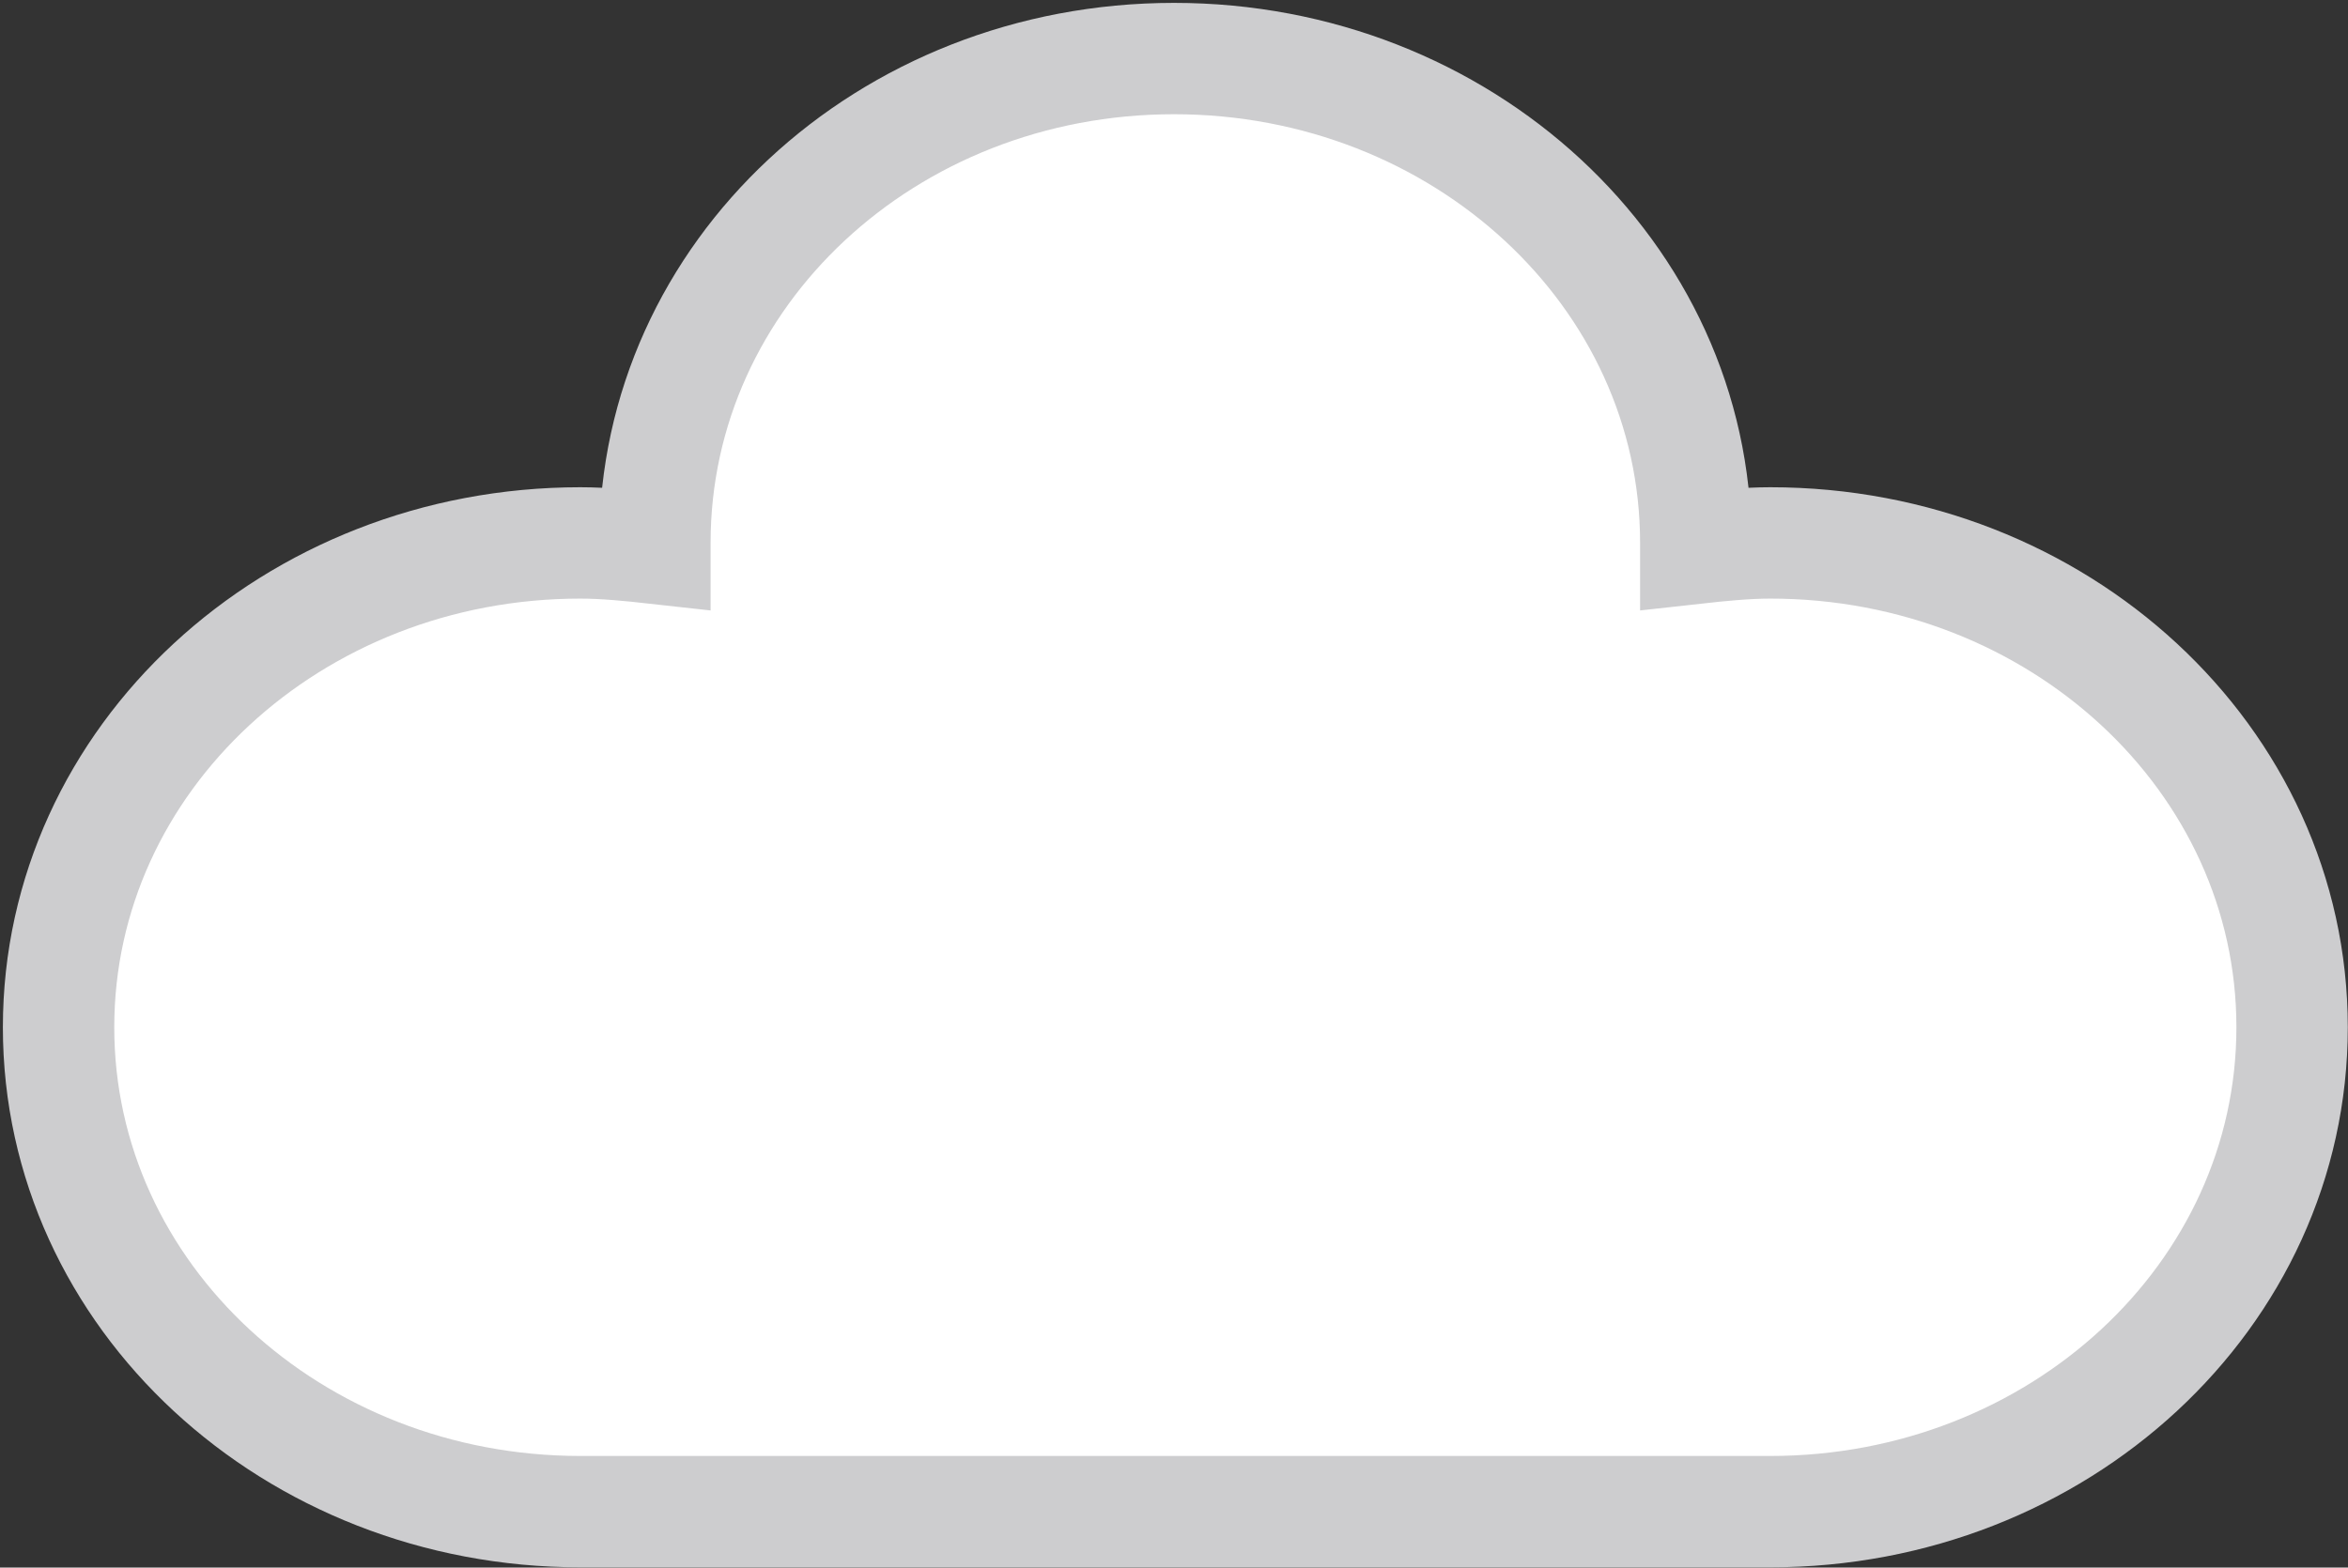<svg xmlns="http://www.w3.org/2000/svg" viewBox="0 0 88.2 58.9" enable-background="new 0 0 88.2 58.9"><rect x="0" y="0" width="88.2" height="58.9" fill="#333333" stroke="none"/><style type="text/css">.st0{fill:#FFFFFF;stroke:#CDCDCF;stroke-width:4.184;stroke-miterlimit:10;}</style><title>wifi</title><path class="st0" d="M66.5 56.8c10.8 0 19.6-8.1 19.6-18.2s-8.8-18.2-19.6-18.2c-.9 0-1.9.1-2.8.2v-.2c0-10.1-8.8-18.2-19.6-18.2s-19.5 8.1-19.5 18.2v.2c-.9-.1-1.9-.2-2.8-.2-10.8 0-19.6 8.1-19.6 18.2S11 56.8 21.8 56.8h44.7z"/></svg>